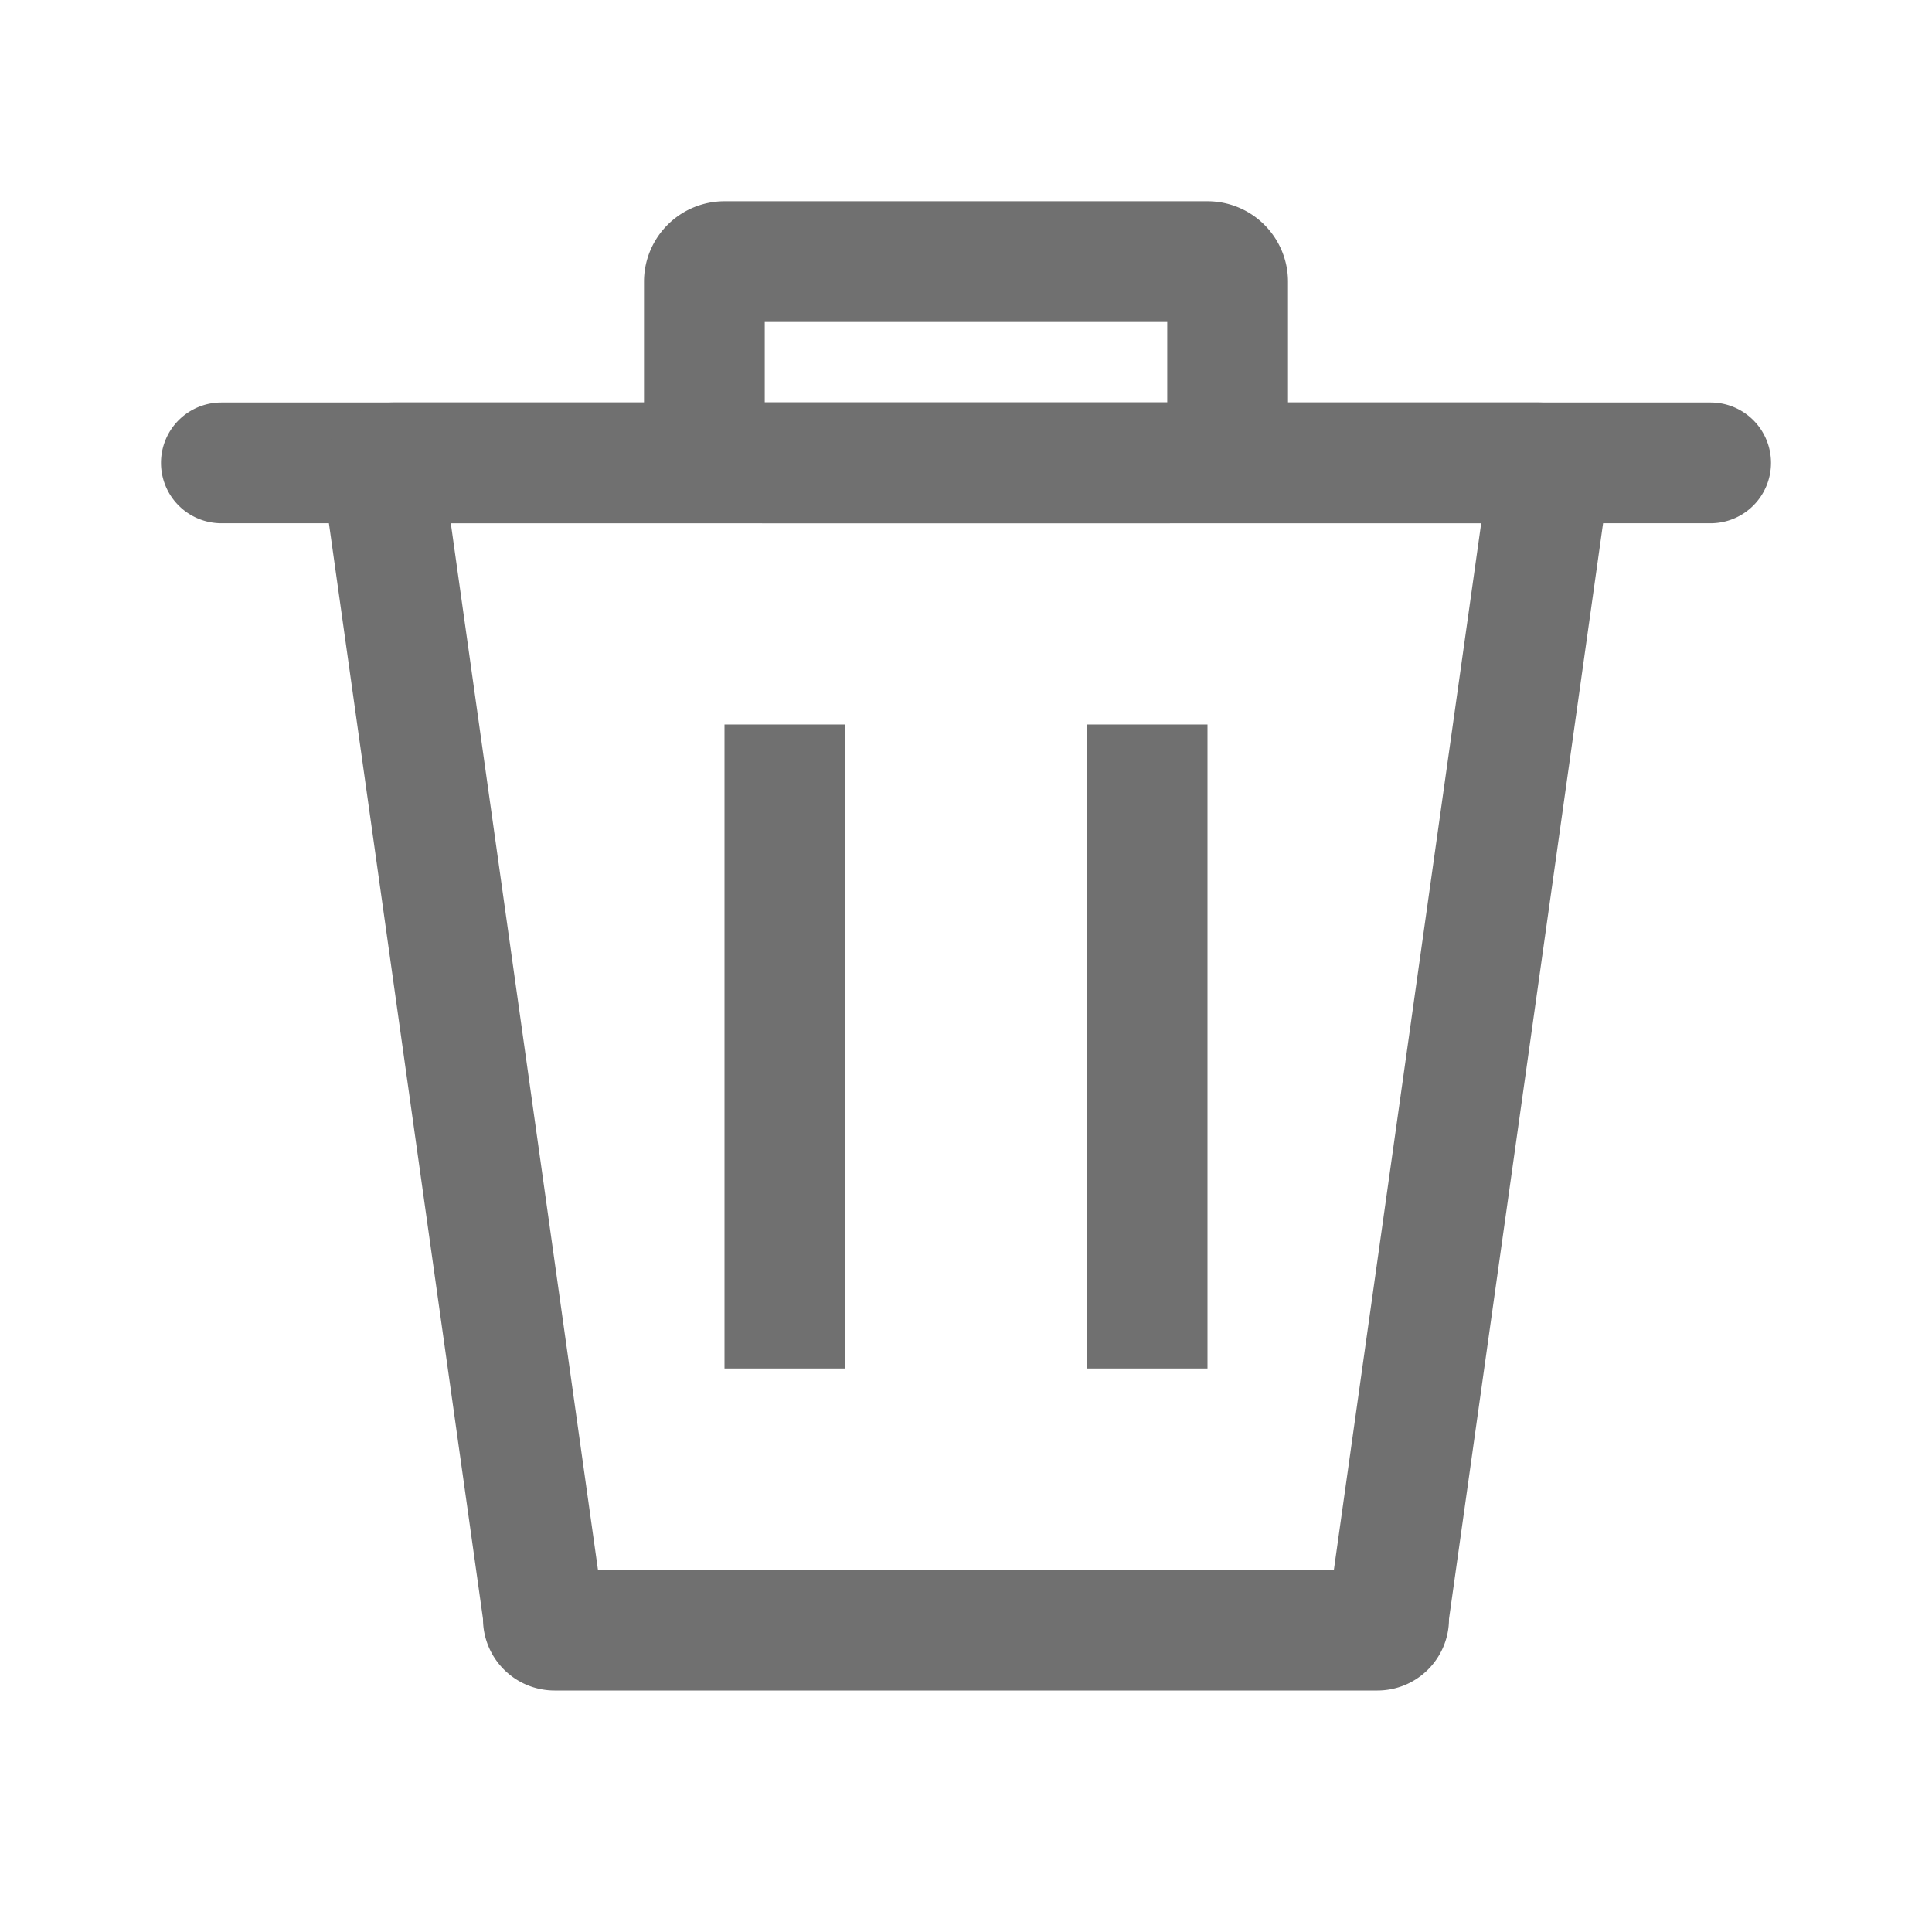 <svg xmlns="http://www.w3.org/2000/svg" id="btn_delete" width="24" height="24" viewBox="0 0 24 24">
    <defs>
        <style>
            .cls-1{fill:none}.cls-2{fill:#707070}
        </style>
    </defs>
    <path id="사각형_7810" d="M0 0H24V24H0z" class="cls-1"/>
    <path id="패스_4005" d="M2.75 5h18.5a.75.75 0 0 1 .75.75.75.75 0 0 1-.75.75H2.75A.75.75 0 0 1 2 5.75.75.75 0 0 1 2.75 5z" class="cls-2"/>
    <path id="사각형_7811" d="M0 0H18V18H0z" class="cls-1" transform="translate(3 3)"/>
    <path id="패스_4007" d="M14.5 6.5h-5A1.5 1.5 0 0 1 8 5V3.5a1 1 0 0 1 1-1h6a1 1 0 0 1 1 1V5a1.5 1.5 0 0 1-1.5 1.5zM9.5 4v1h5V4z" class="cls-2"/>
    <path id="패스_4009" d="M5.6 6.5l1.828 13h9.142l1.83-13H5.6M4.889 5h14.222a.889.889 0 0 1 .889.889l-2 14.222a.889.889 0 0 1-.889.889H6.889A.889.889 0 0 1 6 20.111L4 5.889A.889.889 0 0 1 4.889 5z" class="cls-2"/>
    <path id="사각형_7813" d="M0 0H1.5V8H0z" class="cls-2" transform="translate(9 9)"/>
    <path id="사각형_7815" d="M0 0H1.5V8H0z" class="cls-2" transform="translate(13.5 9)"/>
</svg>
